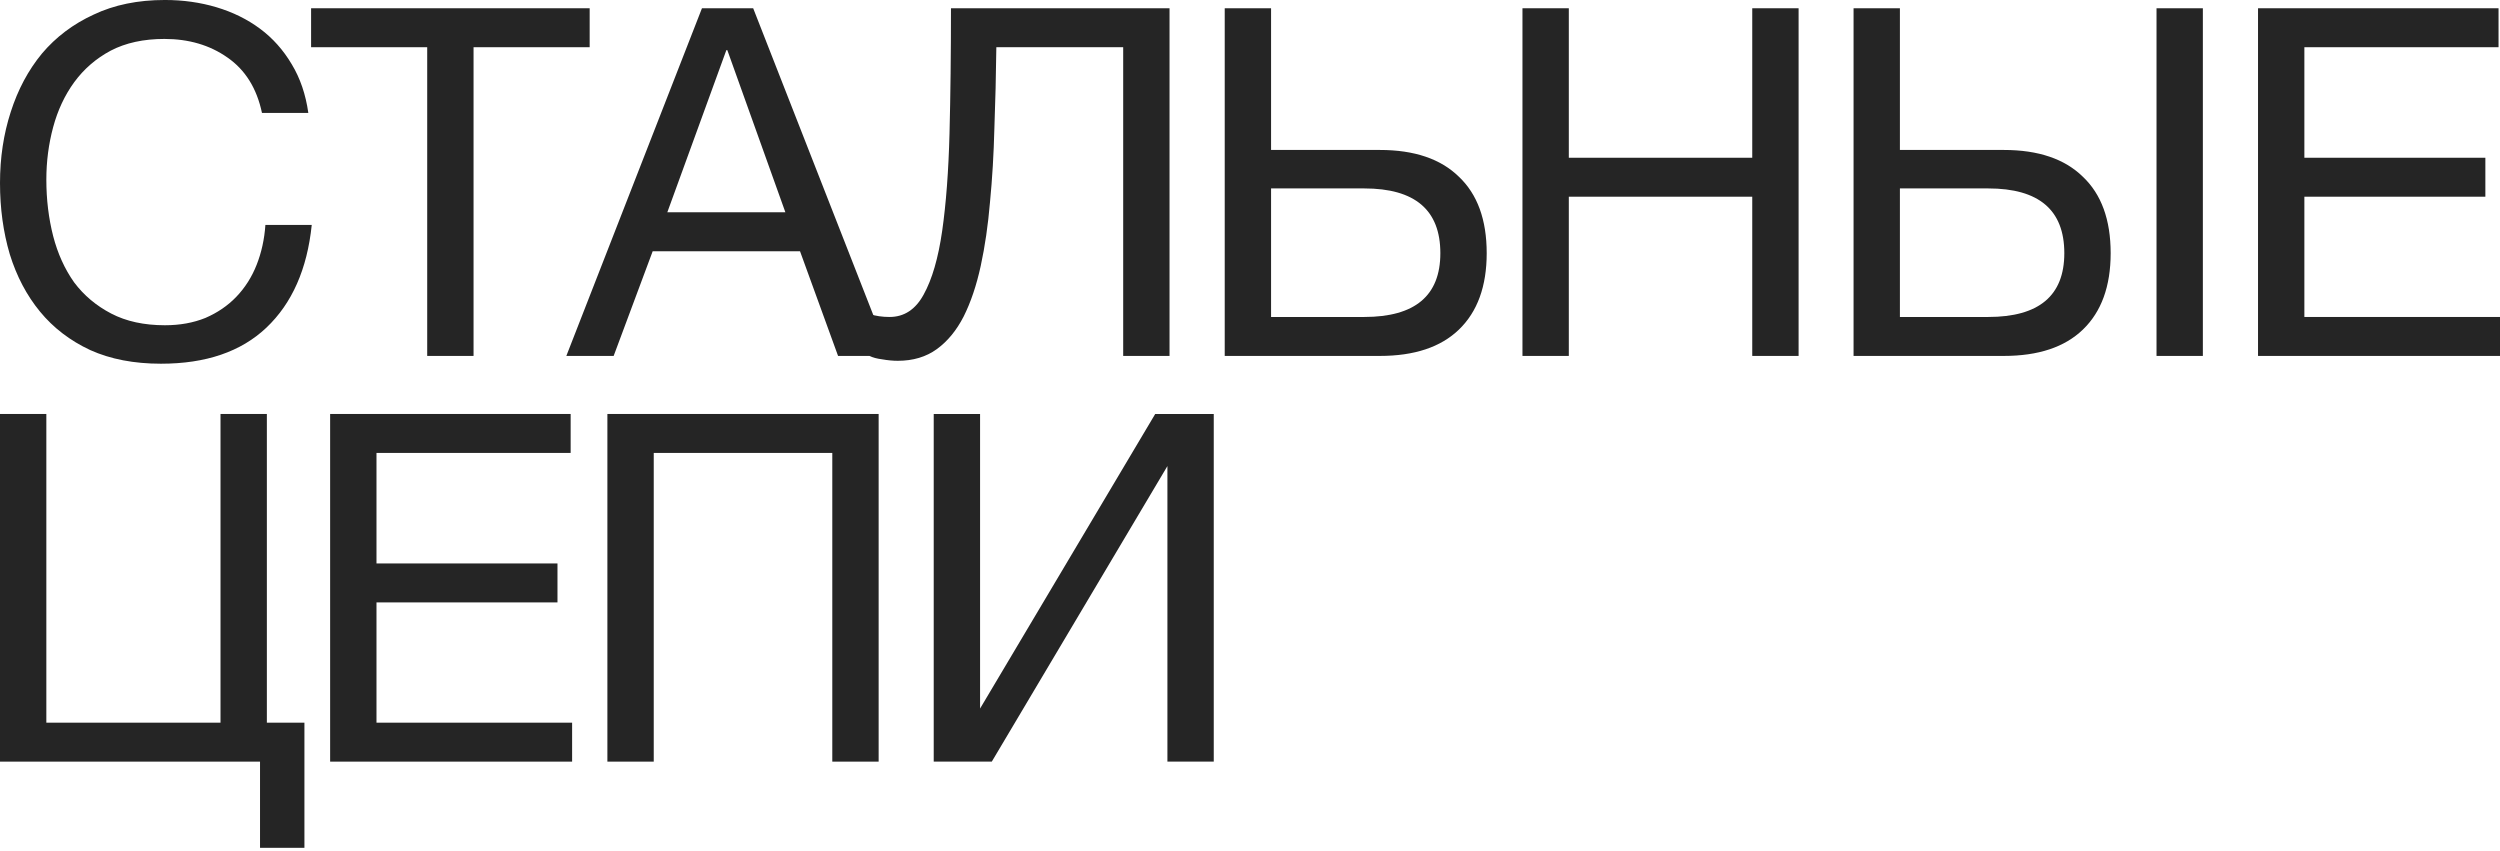 <svg width="370" height="126" viewBox="0 0 370 126" fill="none" xmlns="http://www.w3.org/2000/svg">
<path d="M138.191 61.268H145.051V104.866L170.971 61.268H179.636V112.721H172.777V68.979L146.784 112.721H138.191V61.268Z" fill="#252525"/>
<path d="M89.894 61.268H130.039V112.721H123.18V67.033H96.754V112.721H89.894V61.268Z" fill="#252525"/>
<path d="M48.86 61.268H84.456V67.033H55.72V83.391H82.507V89.156H55.72V106.956H84.673V112.721H48.86V61.268Z" fill="#252525"/>
<path d="M38.484 112.721H0V61.268H6.859V106.956H32.636V61.268H39.495V106.956H45.055V125.477H38.484V112.721Z" fill="#252525"/>
<path d="M334.188 1.223H369.784V6.988H341.047V23.347H367.834V29.112H341.047V46.912H370V52.677H334.188V1.223Z" fill="#252525"/>
<path d="M274.327 1.223H281.186V22.194H296.566C301.668 22.194 305.567 23.515 308.262 26.157C311.006 28.752 312.378 32.523 312.378 37.471C312.378 42.372 311.006 46.143 308.262 48.785C305.567 51.38 301.668 52.677 296.566 52.677H274.327V1.223ZM294.255 46.912C301.764 46.912 305.519 43.765 305.519 37.471C305.519 31.082 301.764 27.887 294.255 27.887H281.186V46.912H294.255ZM319.165 1.223H326.024V52.677H319.165V1.223Z" fill="#252525"/>
<path d="M225.325 1.223H232.184V23.347H259.333V1.223H266.192V52.677H259.333V29.112H232.184V52.677H225.325V1.223Z" fill="#252525"/>
<path d="M181.259 1.223H188.118V22.194H204.219C209.322 22.194 213.221 23.515 215.916 26.157C218.66 28.752 220.032 32.523 220.032 37.471C220.032 42.372 218.66 46.143 215.916 48.785C213.221 51.38 209.322 52.677 204.219 52.677H181.259V1.223ZM201.909 46.912C209.418 46.912 213.172 43.765 213.172 37.471C213.172 31.082 209.418 27.887 201.909 27.887H188.118V46.912H201.909Z" fill="#252525"/>
<path d="M132.874 53.398C132.152 53.398 131.382 53.325 130.564 53.181C129.794 53.085 129.168 52.917 128.687 52.677V46.479C129.601 46.768 130.588 46.912 131.647 46.912C133.813 46.912 135.498 45.807 136.701 43.597C137.953 41.339 138.867 38.192 139.445 34.157C140.022 30.121 140.383 25.317 140.528 19.744C140.672 14.123 140.744 7.949 140.744 1.223H173.091V52.677H166.232V6.988H147.459C147.411 11.072 147.315 15.06 147.17 18.951C147.074 22.794 146.858 26.446 146.521 29.905C146.232 33.316 145.775 36.462 145.149 39.345C144.523 42.228 143.681 44.726 142.622 46.84C141.563 48.906 140.239 50.515 138.651 51.668C137.062 52.821 135.137 53.398 132.874 53.398Z" fill="#252525"/>
<path d="M103.89 1.223H111.471L131.616 52.677H124.034L118.403 37.183H96.597L90.821 52.677H83.817L103.89 1.223ZM116.236 31.418L107.644 7.421H107.5L98.763 31.418H116.236Z" fill="#252525"/>
<path d="M63.226 6.988H46.042V1.223H87.27V6.988H70.085V52.677H63.226V6.988Z" fill="#252525"/>
<path d="M23.827 53.83C19.832 53.83 16.342 53.157 13.357 51.812C10.373 50.419 7.894 48.521 5.921 46.119C3.947 43.717 2.455 40.882 1.444 37.615C0.481 34.349 0 30.841 0 27.094C0 23.347 0.529 19.84 1.588 16.573C2.647 13.258 4.188 10.376 6.209 7.925C8.279 5.475 10.83 3.553 13.863 2.16C16.895 0.719 20.409 -0.002 24.405 -0.002C27.1 -0.002 29.651 0.359 32.058 1.079C34.465 1.8 36.607 2.857 38.484 4.25C40.361 5.643 41.926 7.397 43.177 9.511C44.429 11.576 45.247 13.979 45.632 16.717H38.773C38.003 13.066 36.294 10.327 33.647 8.502C31.047 6.676 27.942 5.763 24.332 5.763C21.252 5.763 18.604 6.34 16.39 7.493C14.224 8.646 12.419 10.207 10.975 12.177C9.579 14.099 8.544 16.309 7.87 18.807C7.196 21.305 6.859 23.899 6.859 26.59C6.859 29.52 7.196 32.307 7.87 34.949C8.544 37.544 9.579 39.825 10.975 41.795C12.419 43.717 14.248 45.254 16.462 46.407C18.677 47.56 21.324 48.137 24.405 48.137C26.619 48.137 28.616 47.776 30.397 47.056C32.178 46.287 33.695 45.254 34.946 43.957C36.246 42.612 37.257 41.026 37.979 39.201C38.701 37.375 39.134 35.406 39.278 33.292H46.138C45.464 39.825 43.225 44.894 39.423 48.497C35.668 52.052 30.47 53.83 23.827 53.83Z" fill="#252525"/>
</svg>

